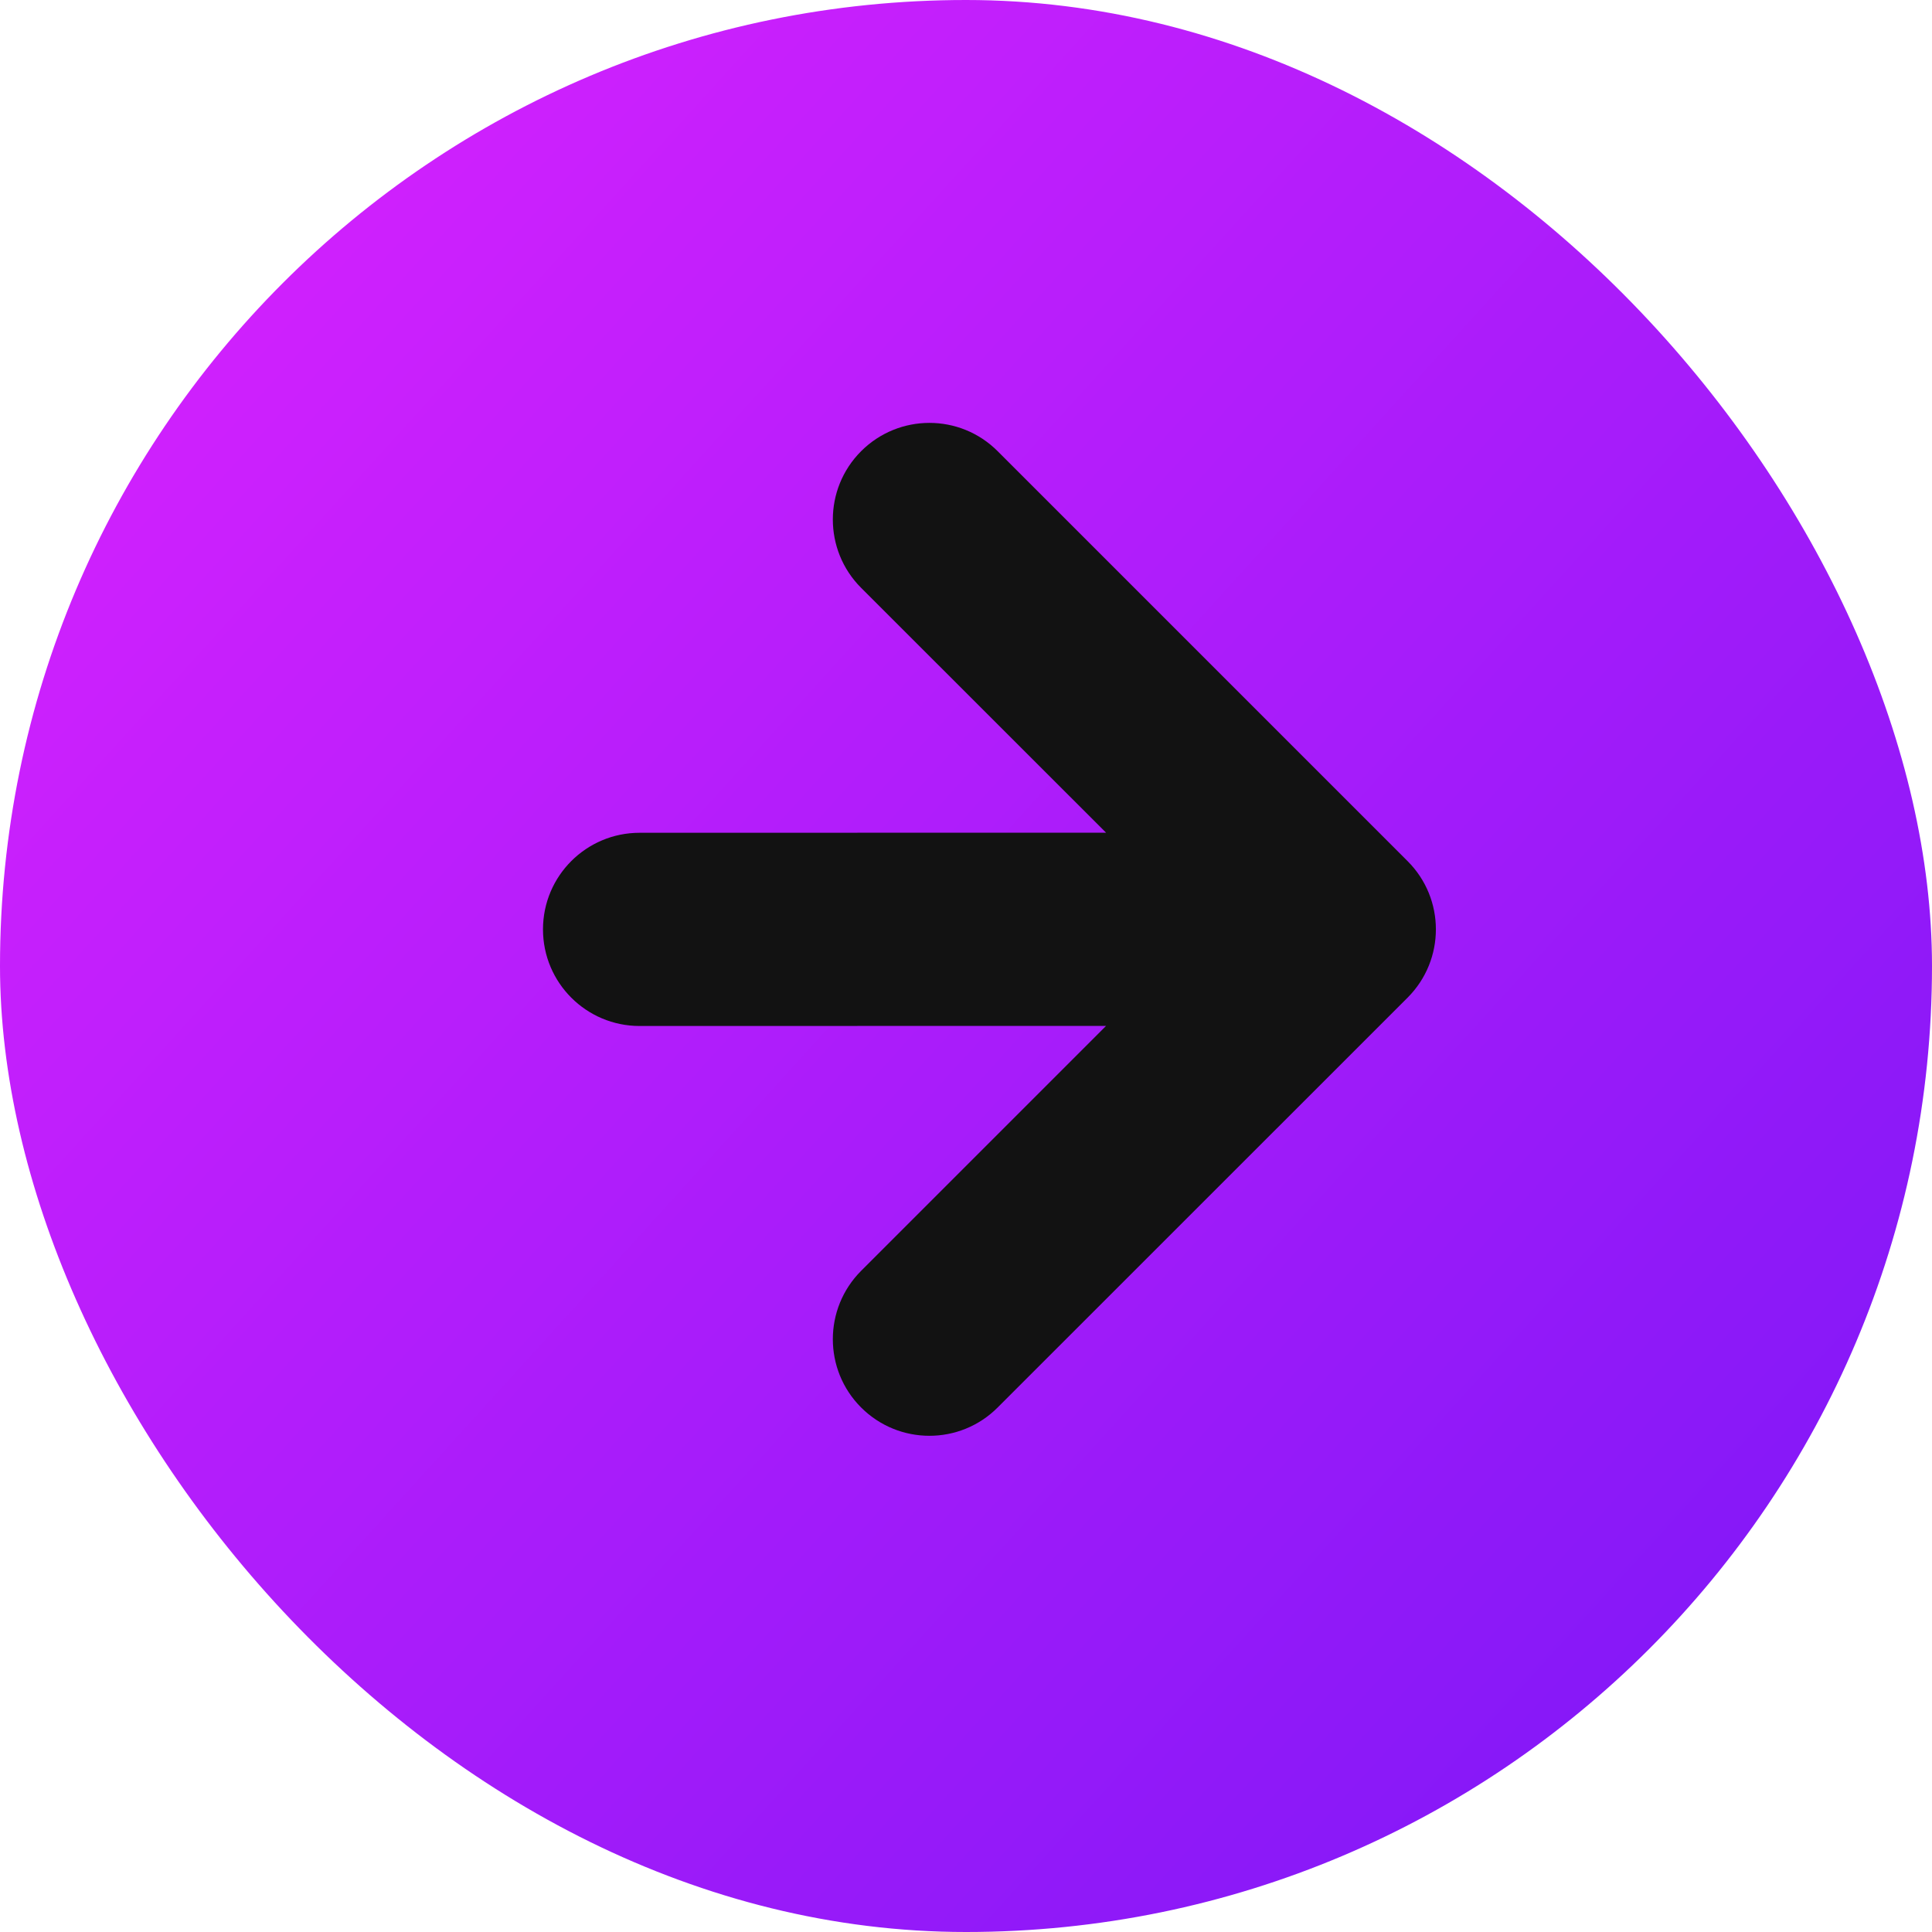 <?xml version="1.0" encoding="UTF-8"?>
<svg width="20px" height="20px" viewBox="0 0 20 20" version="1.1" xmlns="http://www.w3.org/2000/svg" xmlns:xlink="http://www.w3.org/1999/xlink">
    <title>交易流向</title>
    <defs>
        <linearGradient x1="0%" y1="0%" x2="100%" y2="90.757%" id="linearGradient-1">
            <stop stop-color="#DE22FE" offset="0%"></stop>
            <stop stop-color="#7C17F7" offset="100%"></stop>
        </linearGradient>
    </defs>
    <g id="交易流向" stroke="none" stroke-width="1" fill="none" fill-rule="evenodd">
        <rect id="Rectangle-Copy-22" fill="url(#linearGradient-1)" x="0" y="0" width="20" height="20" rx="10"></rect>
        <path d="M10.95,5.293 L15.192,9.536 C15.583,9.926 15.583,10.559 15.192,10.95 C14.802,11.34 14.169,11.34 13.778,10.95 L11.242,8.414 L11.243,13.243 C11.243,13.795 10.795,14.243 10.243,14.243 C9.69,14.243 9.243,13.795 9.243,13.243 L9.242,8.414 L6.707,10.95 C6.317,11.34 5.683,11.34 5.293,10.95 C4.902,10.559 4.902,9.926 5.293,9.536 L9.536,5.293 C9.926,4.902 10.559,4.902 10.95,5.293 Z" id="Combined-Shape" fill="#121212" transform="translate(10.243, 9.621) rotate(-270) translate(-10.243, -9.621) "></path>
    </g>
</svg>